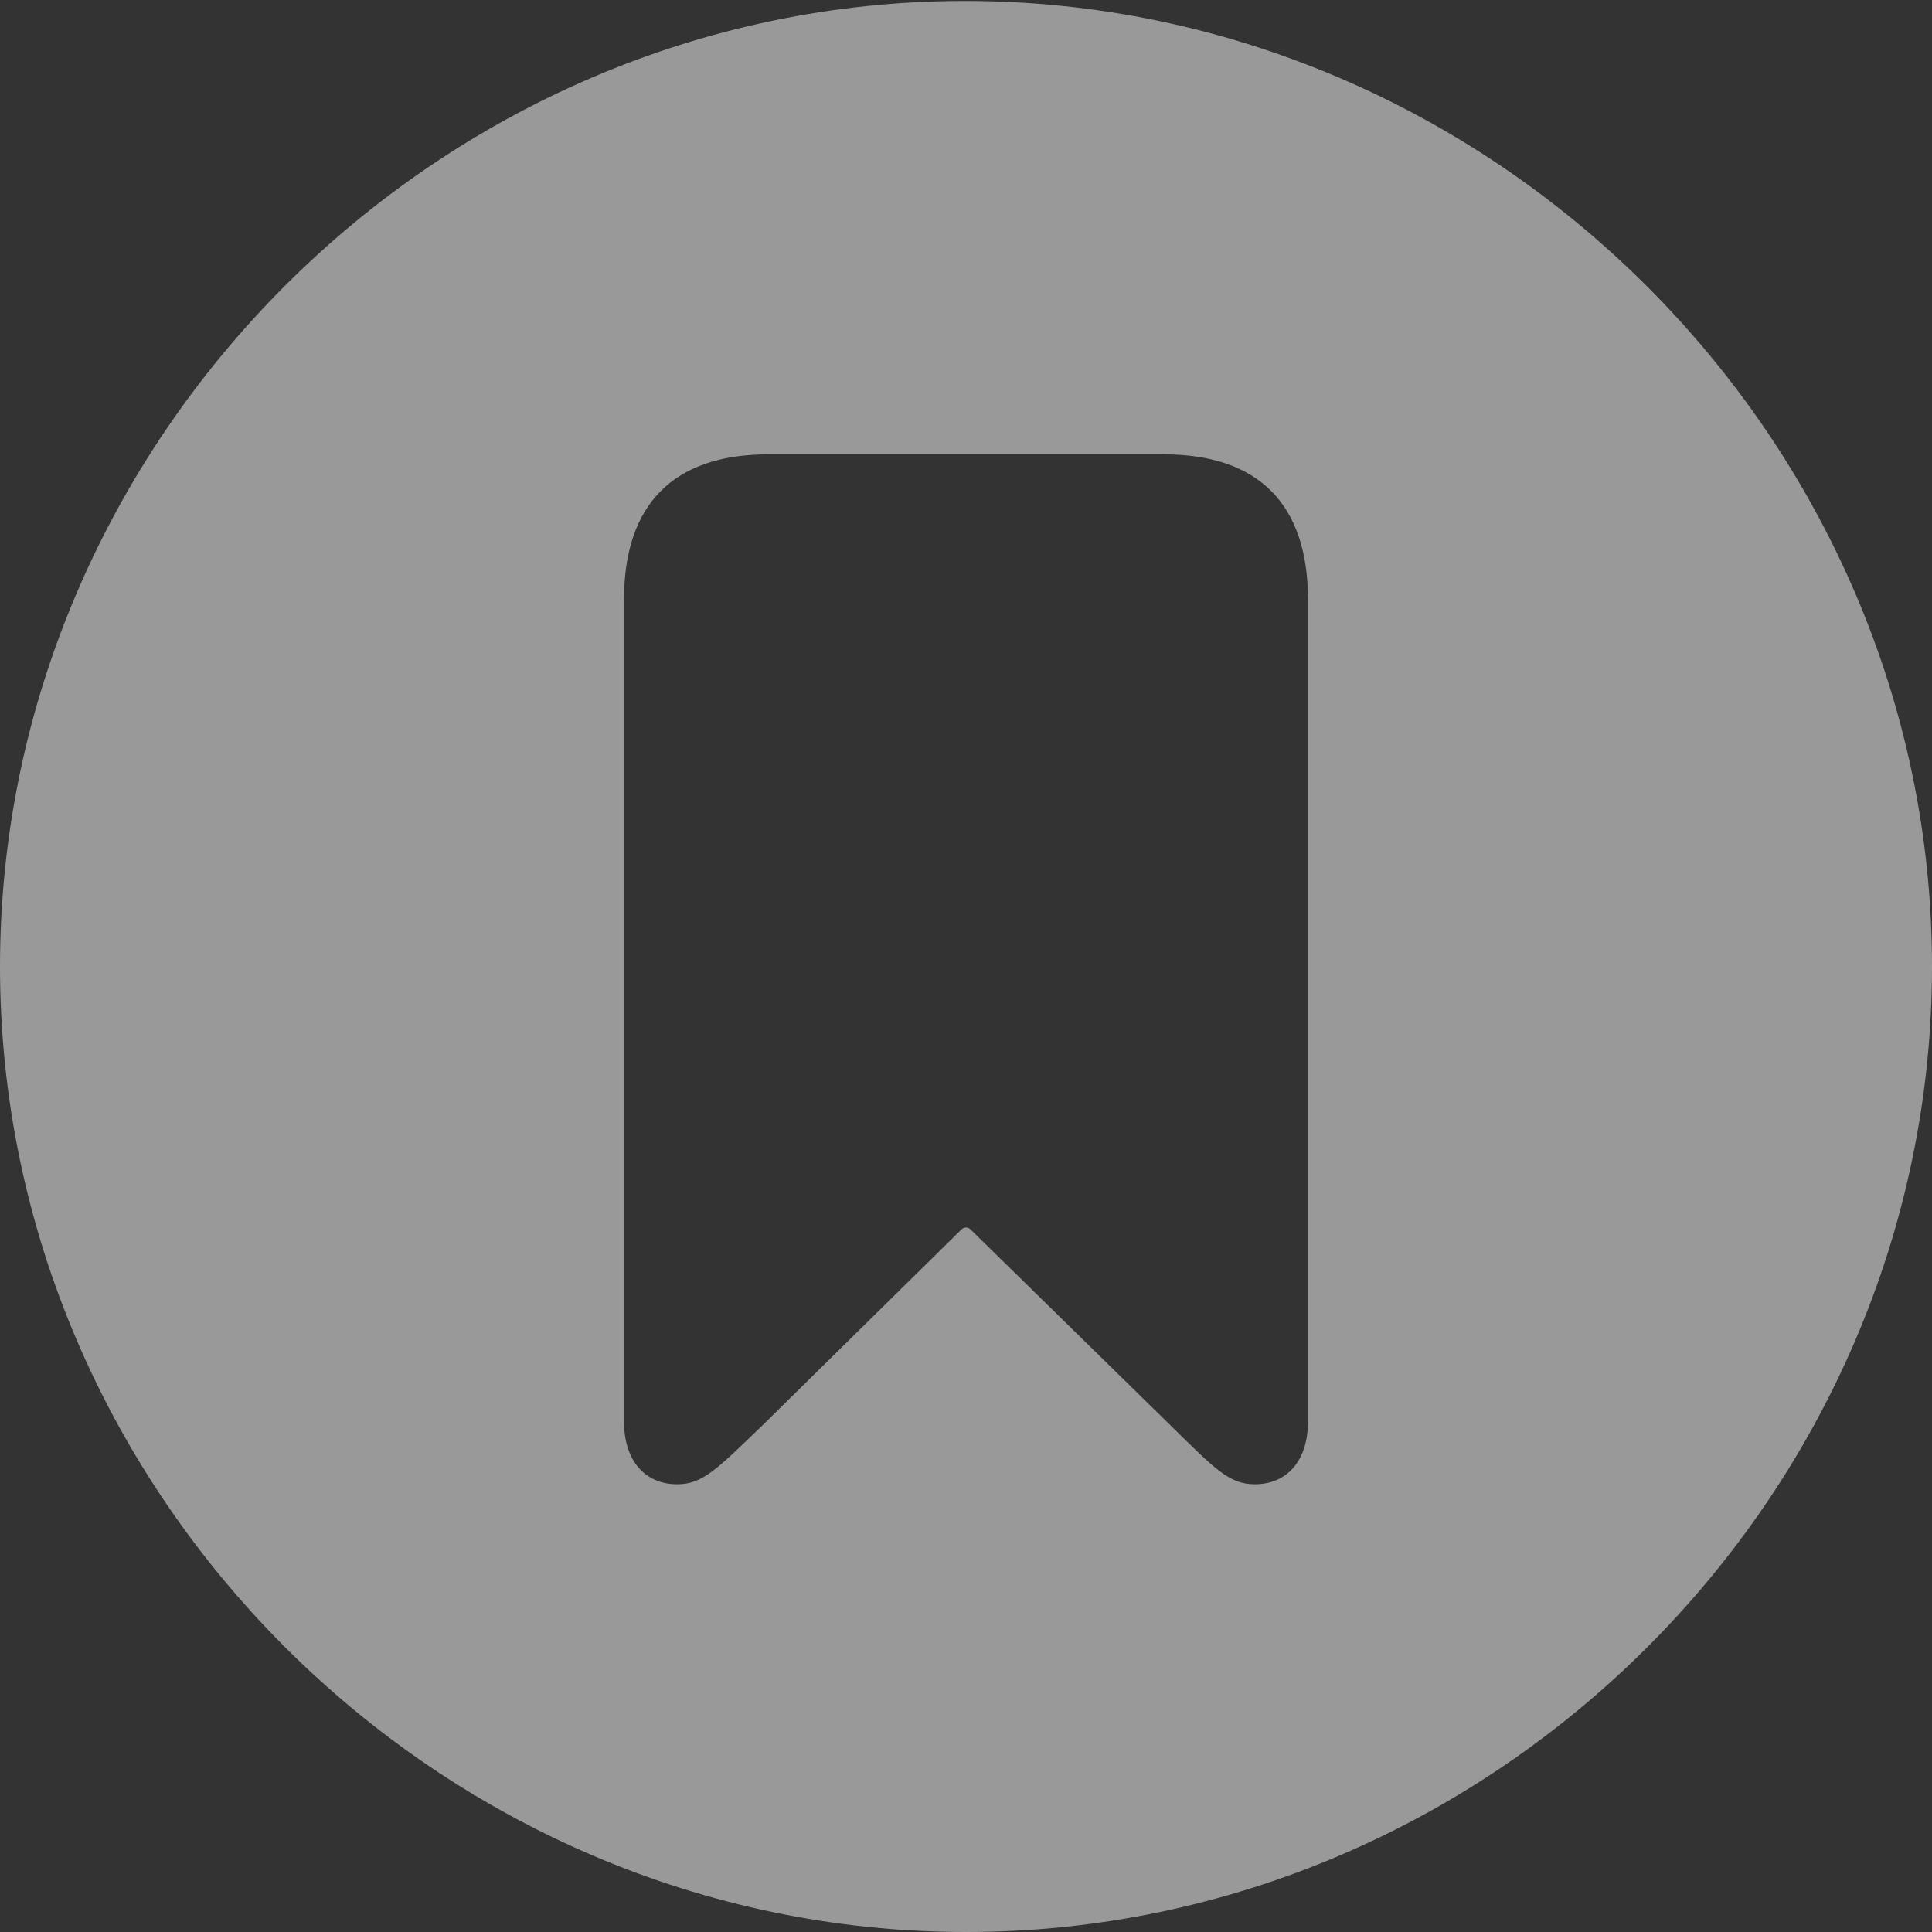 <svg width="12" height="12" viewBox="0 0 12 12" fill="none" xmlns="http://www.w3.org/2000/svg">
<rect x="0" y="0" width="12" height="12" fill="#333333" stroke="none"/>
<path d="M6 12C9.282 12 12 9.284 12 6.003C12 2.728 9.276 0.006 5.994 0.006C2.718 0.006 0 2.728 0 6.003C0 9.284 2.724 12 6 12ZM4.206 9.219C4.006 9.219 3.876 9.072 3.876 8.831V3.722C3.876 3.134 4.182 2.822 4.771 2.822H7.229C7.818 2.822 8.124 3.134 8.124 3.722V8.831C8.124 9.072 7.994 9.219 7.794 9.219C7.635 9.219 7.547 9.125 7.271 8.854L6.029 7.637C6.012 7.62 5.988 7.62 5.971 7.637L4.735 8.854C4.453 9.125 4.365 9.219 4.206 9.219Z" fill="white" fill-opacity="0.5"/>
</svg>
